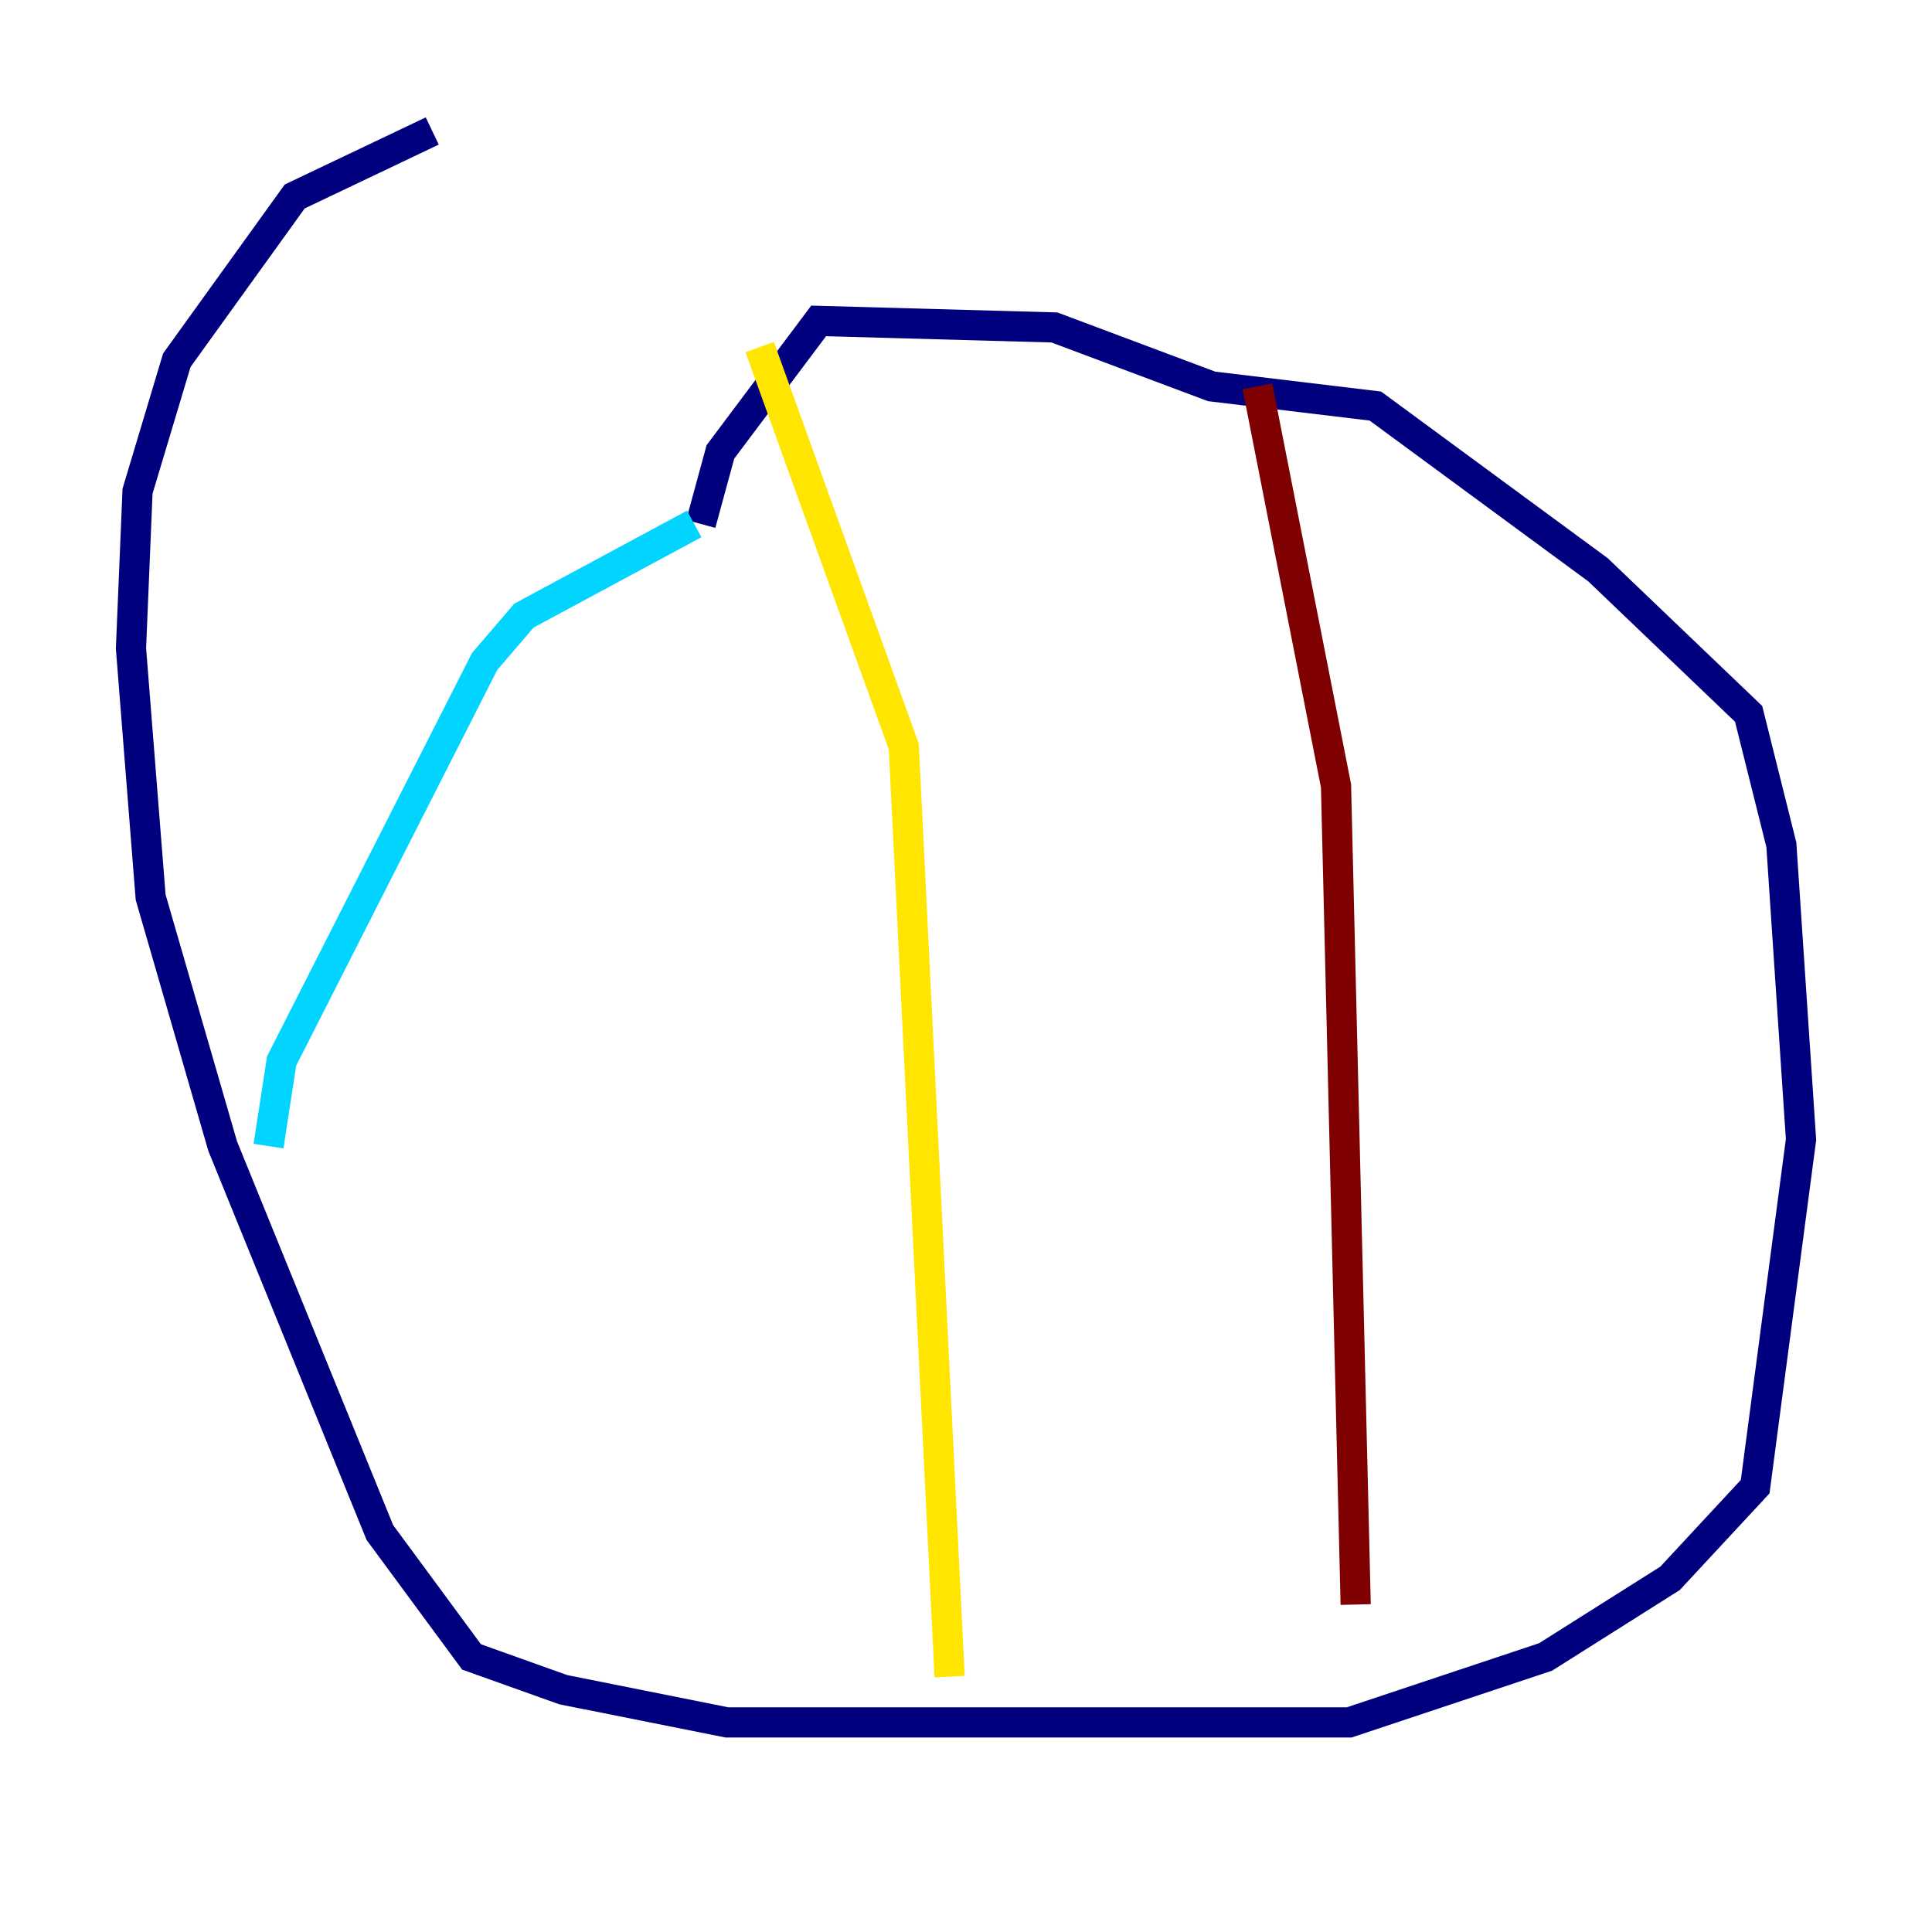 <?xml version="1.0" encoding="utf-8" ?>
<svg baseProfile="tiny" height="128" version="1.2" viewBox="0,0,128,128" width="128" xmlns="http://www.w3.org/2000/svg" xmlns:ev="http://www.w3.org/2001/xml-events" xmlns:xlink="http://www.w3.org/1999/xlink"><defs /><polyline fill="none" points="28.637,8.678 19.525,13.017 11.715,23.864 9.112,32.542 8.678,42.956 9.98,59.444 14.752,75.932 25.166,101.532 31.241,109.776 37.315,111.946 48.163,114.115 89.383,114.115 102.4,109.776 110.644,104.57 116.285,98.495 119.322,75.498 118.02,55.973 115.851,47.295 105.871,37.749 91.119,26.902 80.271,25.6 69.858,21.695 54.237,21.261 47.729,29.939 46.427,34.712" stroke="#00007f" stroke-width="2" /><polyline fill="none" points="45.993,34.712 34.712,40.786 32.108,43.824 18.658,70.291 17.79,75.932" stroke="#00d4ff" stroke-width="2" /><polyline fill="none" points="50.332,22.997 59.878,49.464 62.915,111.078" stroke="#ffe500" stroke-width="2" /><polyline fill="none" points="83.308,25.6 88.515,52.068 89.817,106.305" stroke="#7f0000" stroke-width="2" /></svg>